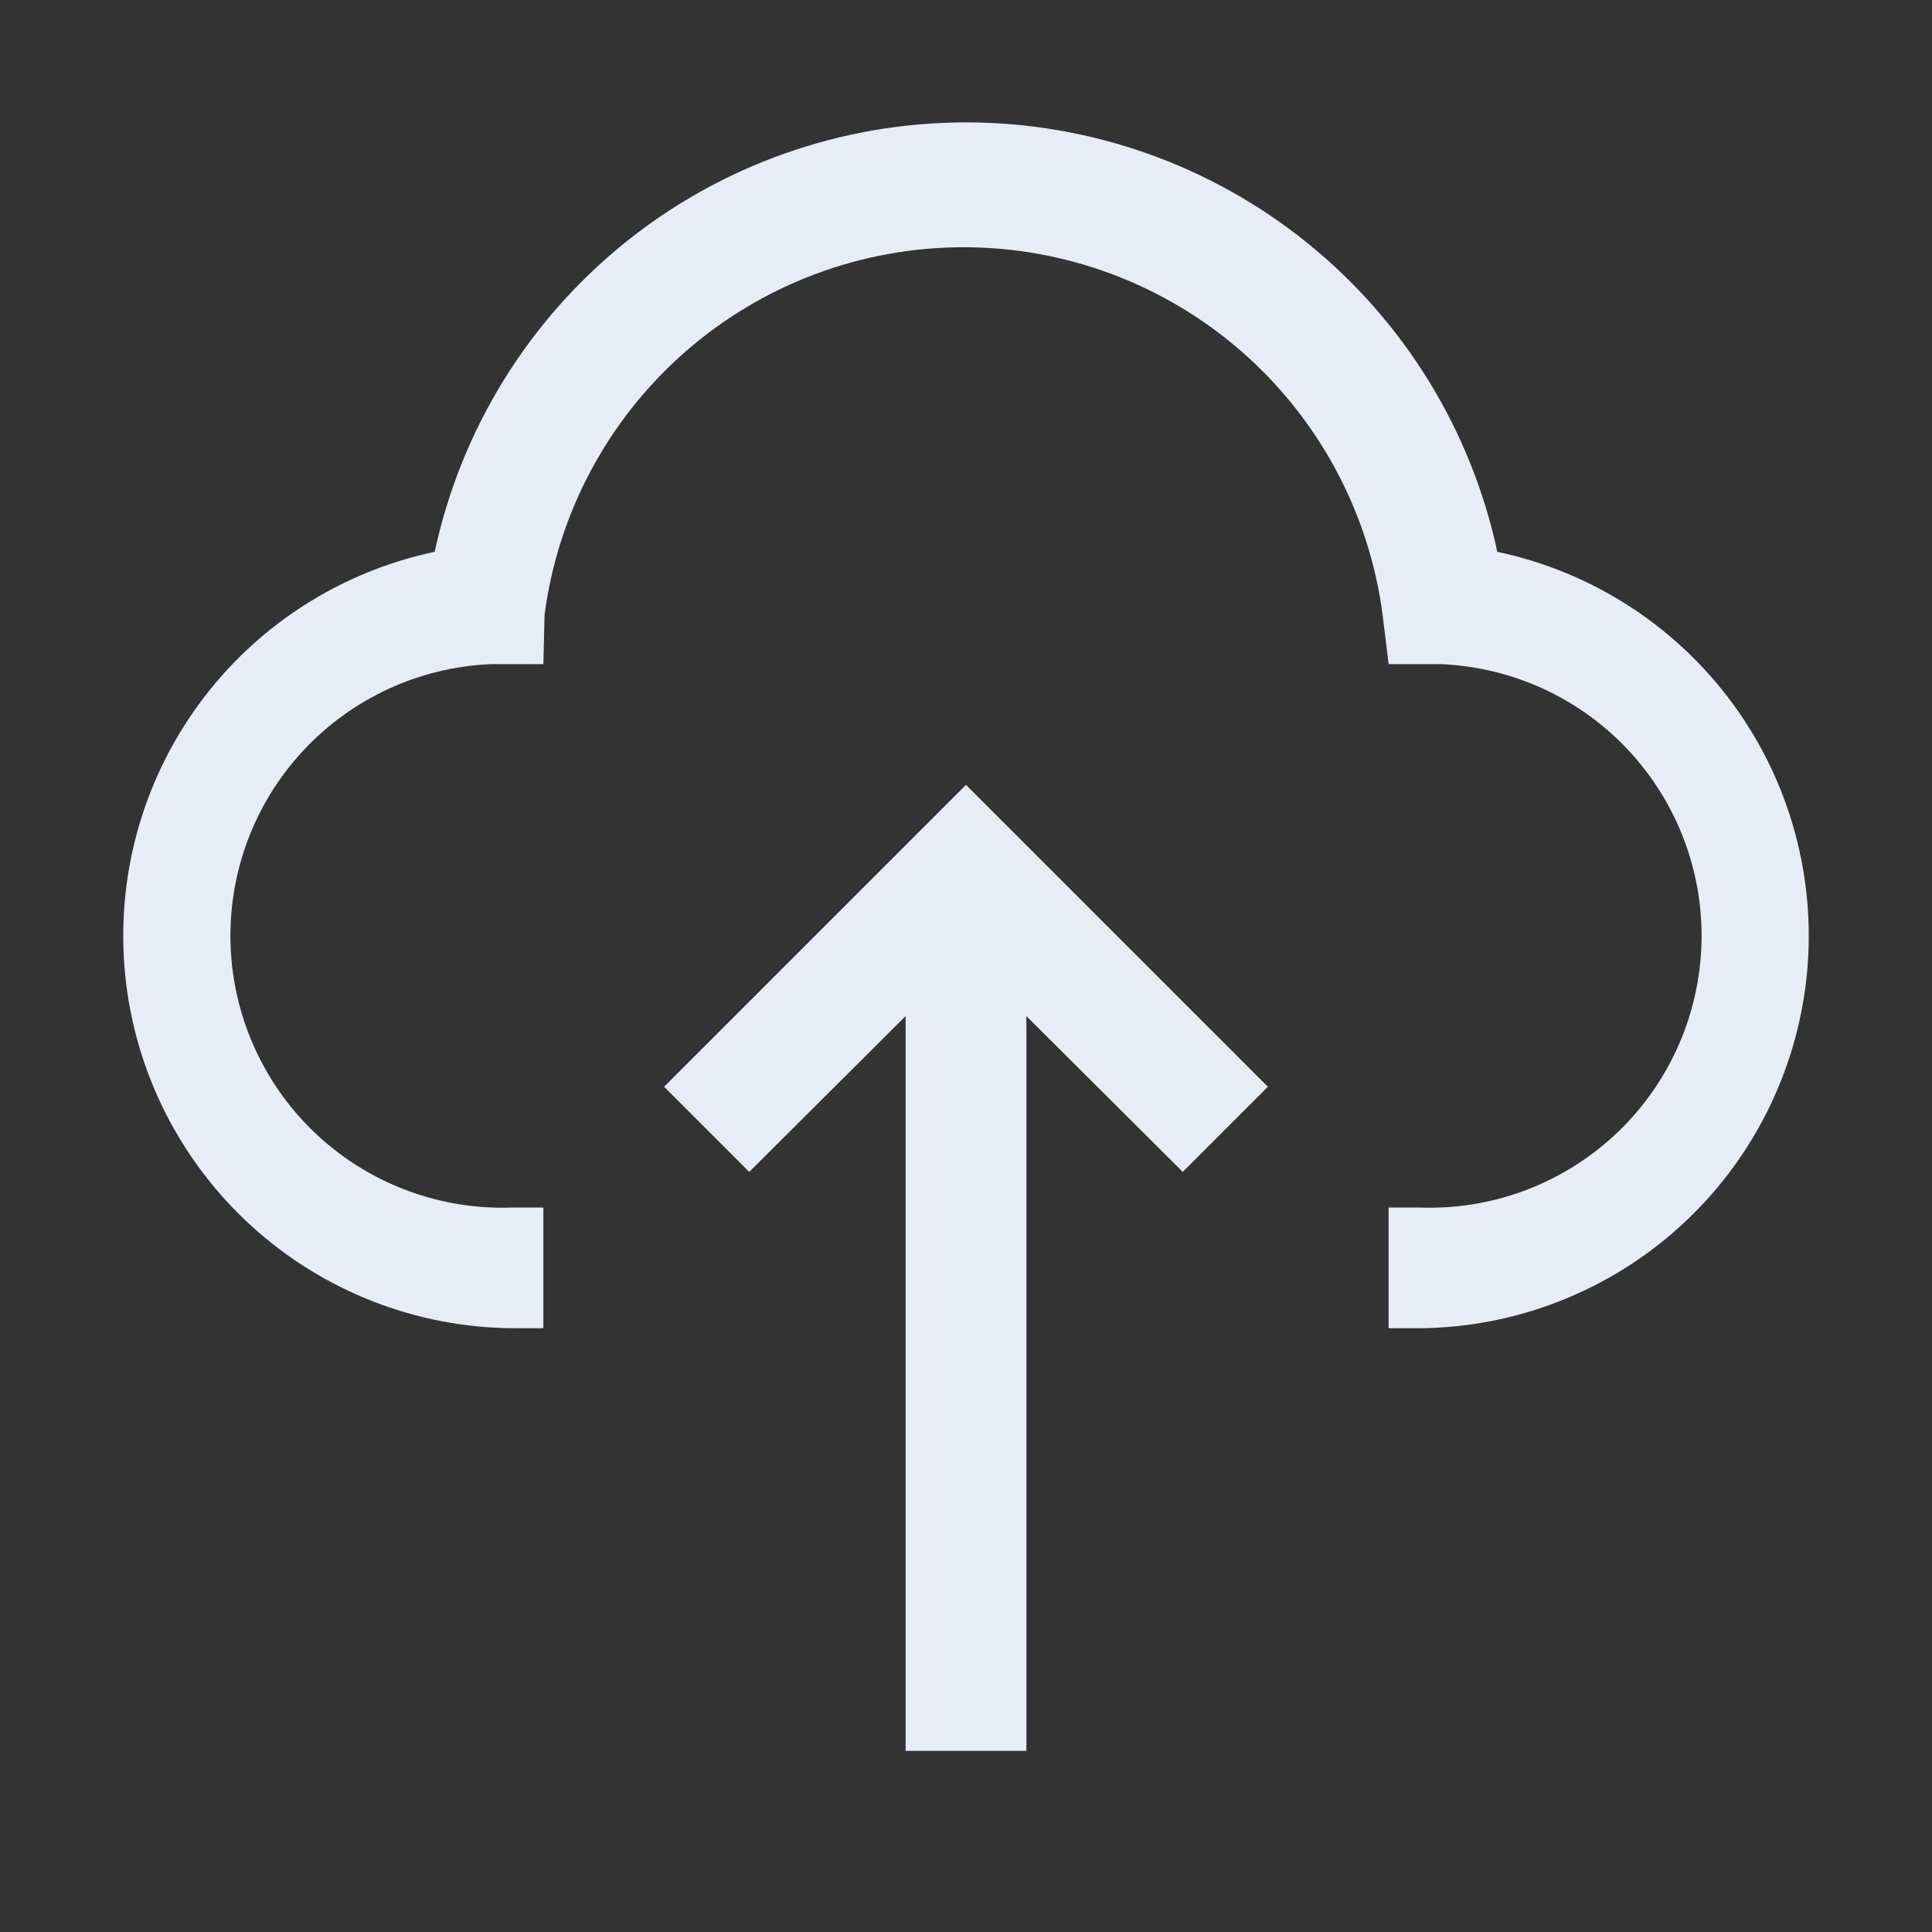 <svg width="32" height="32" viewBox="0 0 32 32" fill="none" xmlns="http://www.w3.org/2000/svg">
<rect x="0" y="0" width="32" height="32" fill="#333333" stroke="none"/>
<g clip-path="url(#clip0_926_2)">
<path d="M11 18L12.41 19.41L15 16.83V29H17V16.83L19.59 19.41L21 18L16 13L11 18Z" fill="#E7ECF6"/>
<path d="M23.5 22H23V20H23.5C24.693 20.048 25.857 19.619 26.735 18.809C27.612 17.999 28.132 16.873 28.18 15.68C28.228 14.486 27.799 13.323 26.989 12.445C26.179 11.568 25.053 11.048 23.86 11H23L22.9 10.18C22.678 8.496 21.852 6.951 20.575 5.831C19.298 4.712 17.658 4.095 15.96 4.095C14.262 4.095 12.621 4.712 11.345 5.831C10.068 6.951 9.242 8.496 9.02 10.18L9 11H8.14C6.946 11.048 5.821 11.568 5.011 12.445C4.2 13.323 3.772 14.486 3.82 15.68C3.868 16.873 4.387 17.999 5.265 18.809C6.143 19.619 7.306 20.048 8.5 20H9V22H8.5C6.896 21.99 5.353 21.387 4.167 20.308C2.981 19.229 2.235 17.749 2.074 16.154C1.913 14.558 2.347 12.96 3.293 11.665C4.239 10.37 5.631 9.471 7.2 9.14C7.632 7.127 8.741 5.322 10.342 4.027C11.944 2.733 13.941 2.027 16 2.027C18.059 2.027 20.056 2.733 21.657 4.027C23.259 5.322 24.368 7.127 24.8 9.14C26.369 9.471 27.76 10.37 28.707 11.665C29.653 12.96 30.087 14.558 29.926 16.154C29.764 17.749 29.019 19.229 27.833 20.308C26.647 21.387 25.104 21.99 23.5 22Z" fill="#E7ECF6"/>
</g>
<defs>
<clipPath id="clip0_926_2">
<rect width="32" height="32" fill="white"/>
</clipPath>
</defs>
</svg>
